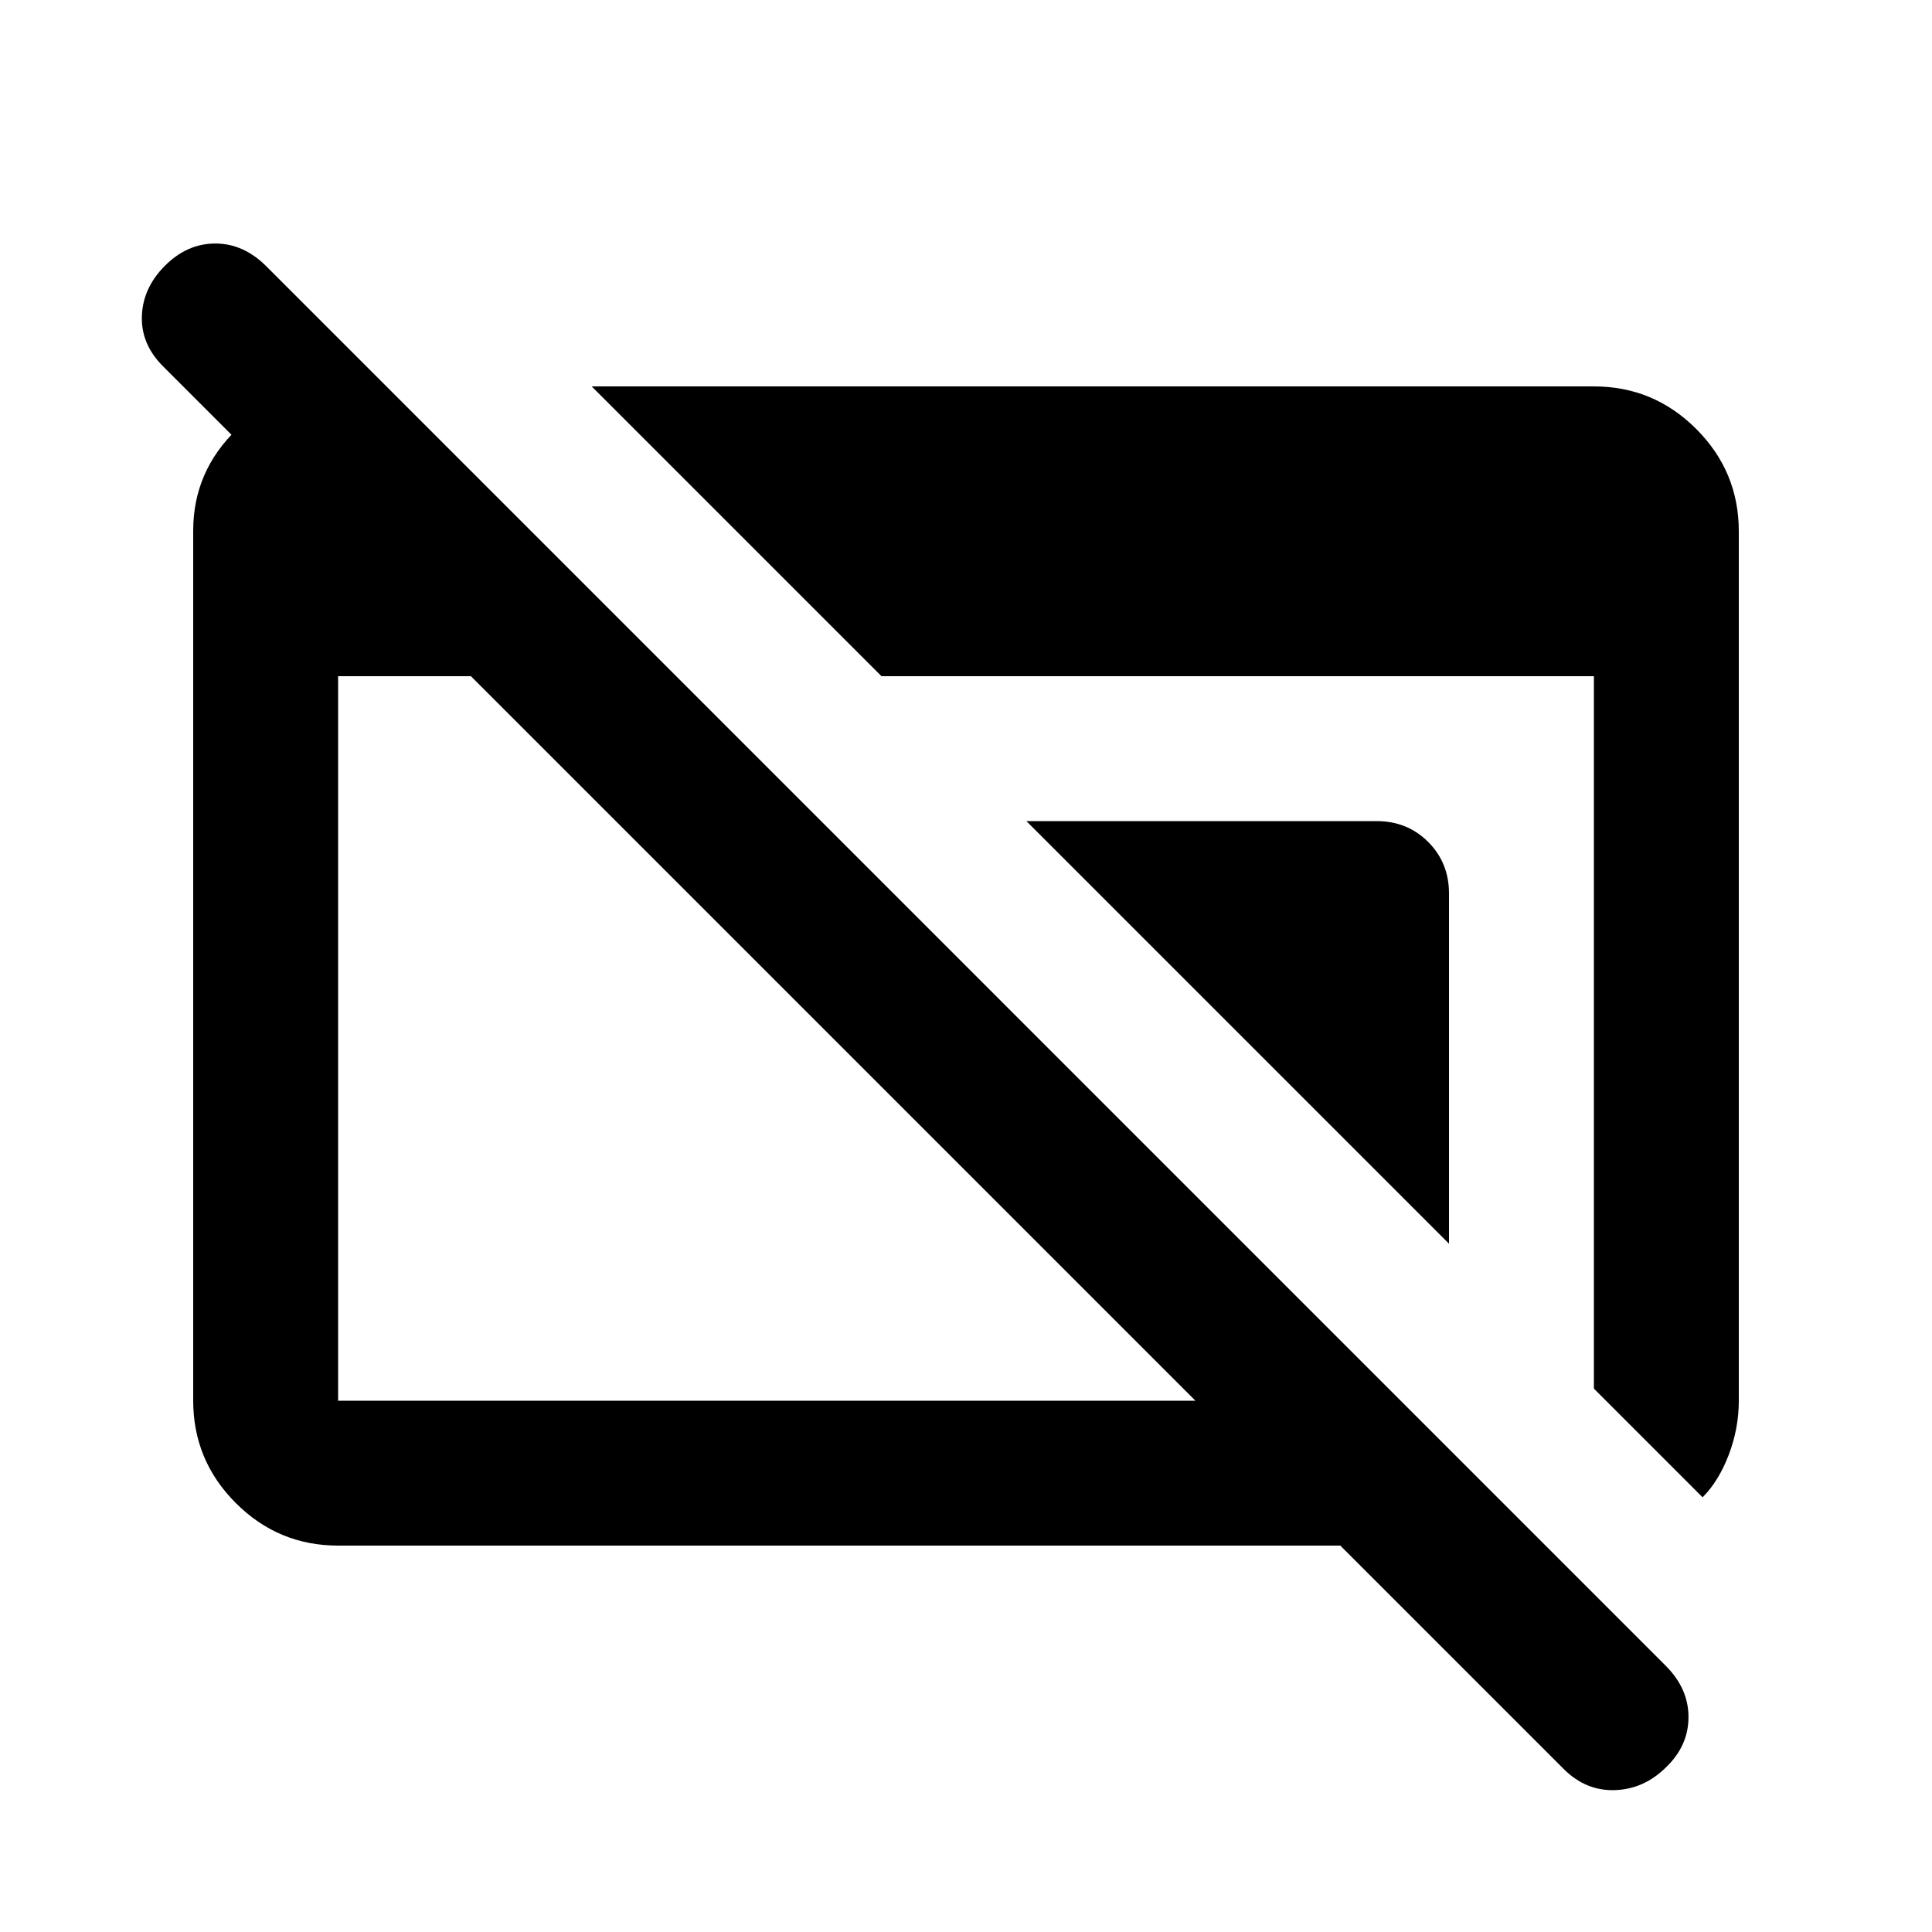 <svg xmlns="http://www.w3.org/2000/svg" height="20" viewBox="0 -960 960 960" width="20"><path d="M168-192q-29.7 0-50.85-21.162Q96-234.324 96-264.04v-432.243Q96-726 118.031-747T171-768h11v91L81-778q-11-11-10.5-25T82-828q11-11 25-11t25.352 11.337l695.296 695.326Q839-121 839-106.818 839-92.636 828-82q-11 11-25.5 11.5T777-81L666-192H168Zm0-72h426L234-624h-66v360Zm678 48-54-54v-354H438L294-768h498q29.7 0 50.85 21.15Q864-725.7 864-696v432q0 13.793-5 26.897Q854-224 846-216ZM720-342 510-552h174q15.3 0 25.65 10.35Q720-531.3 720-516v174Z"/></svg>